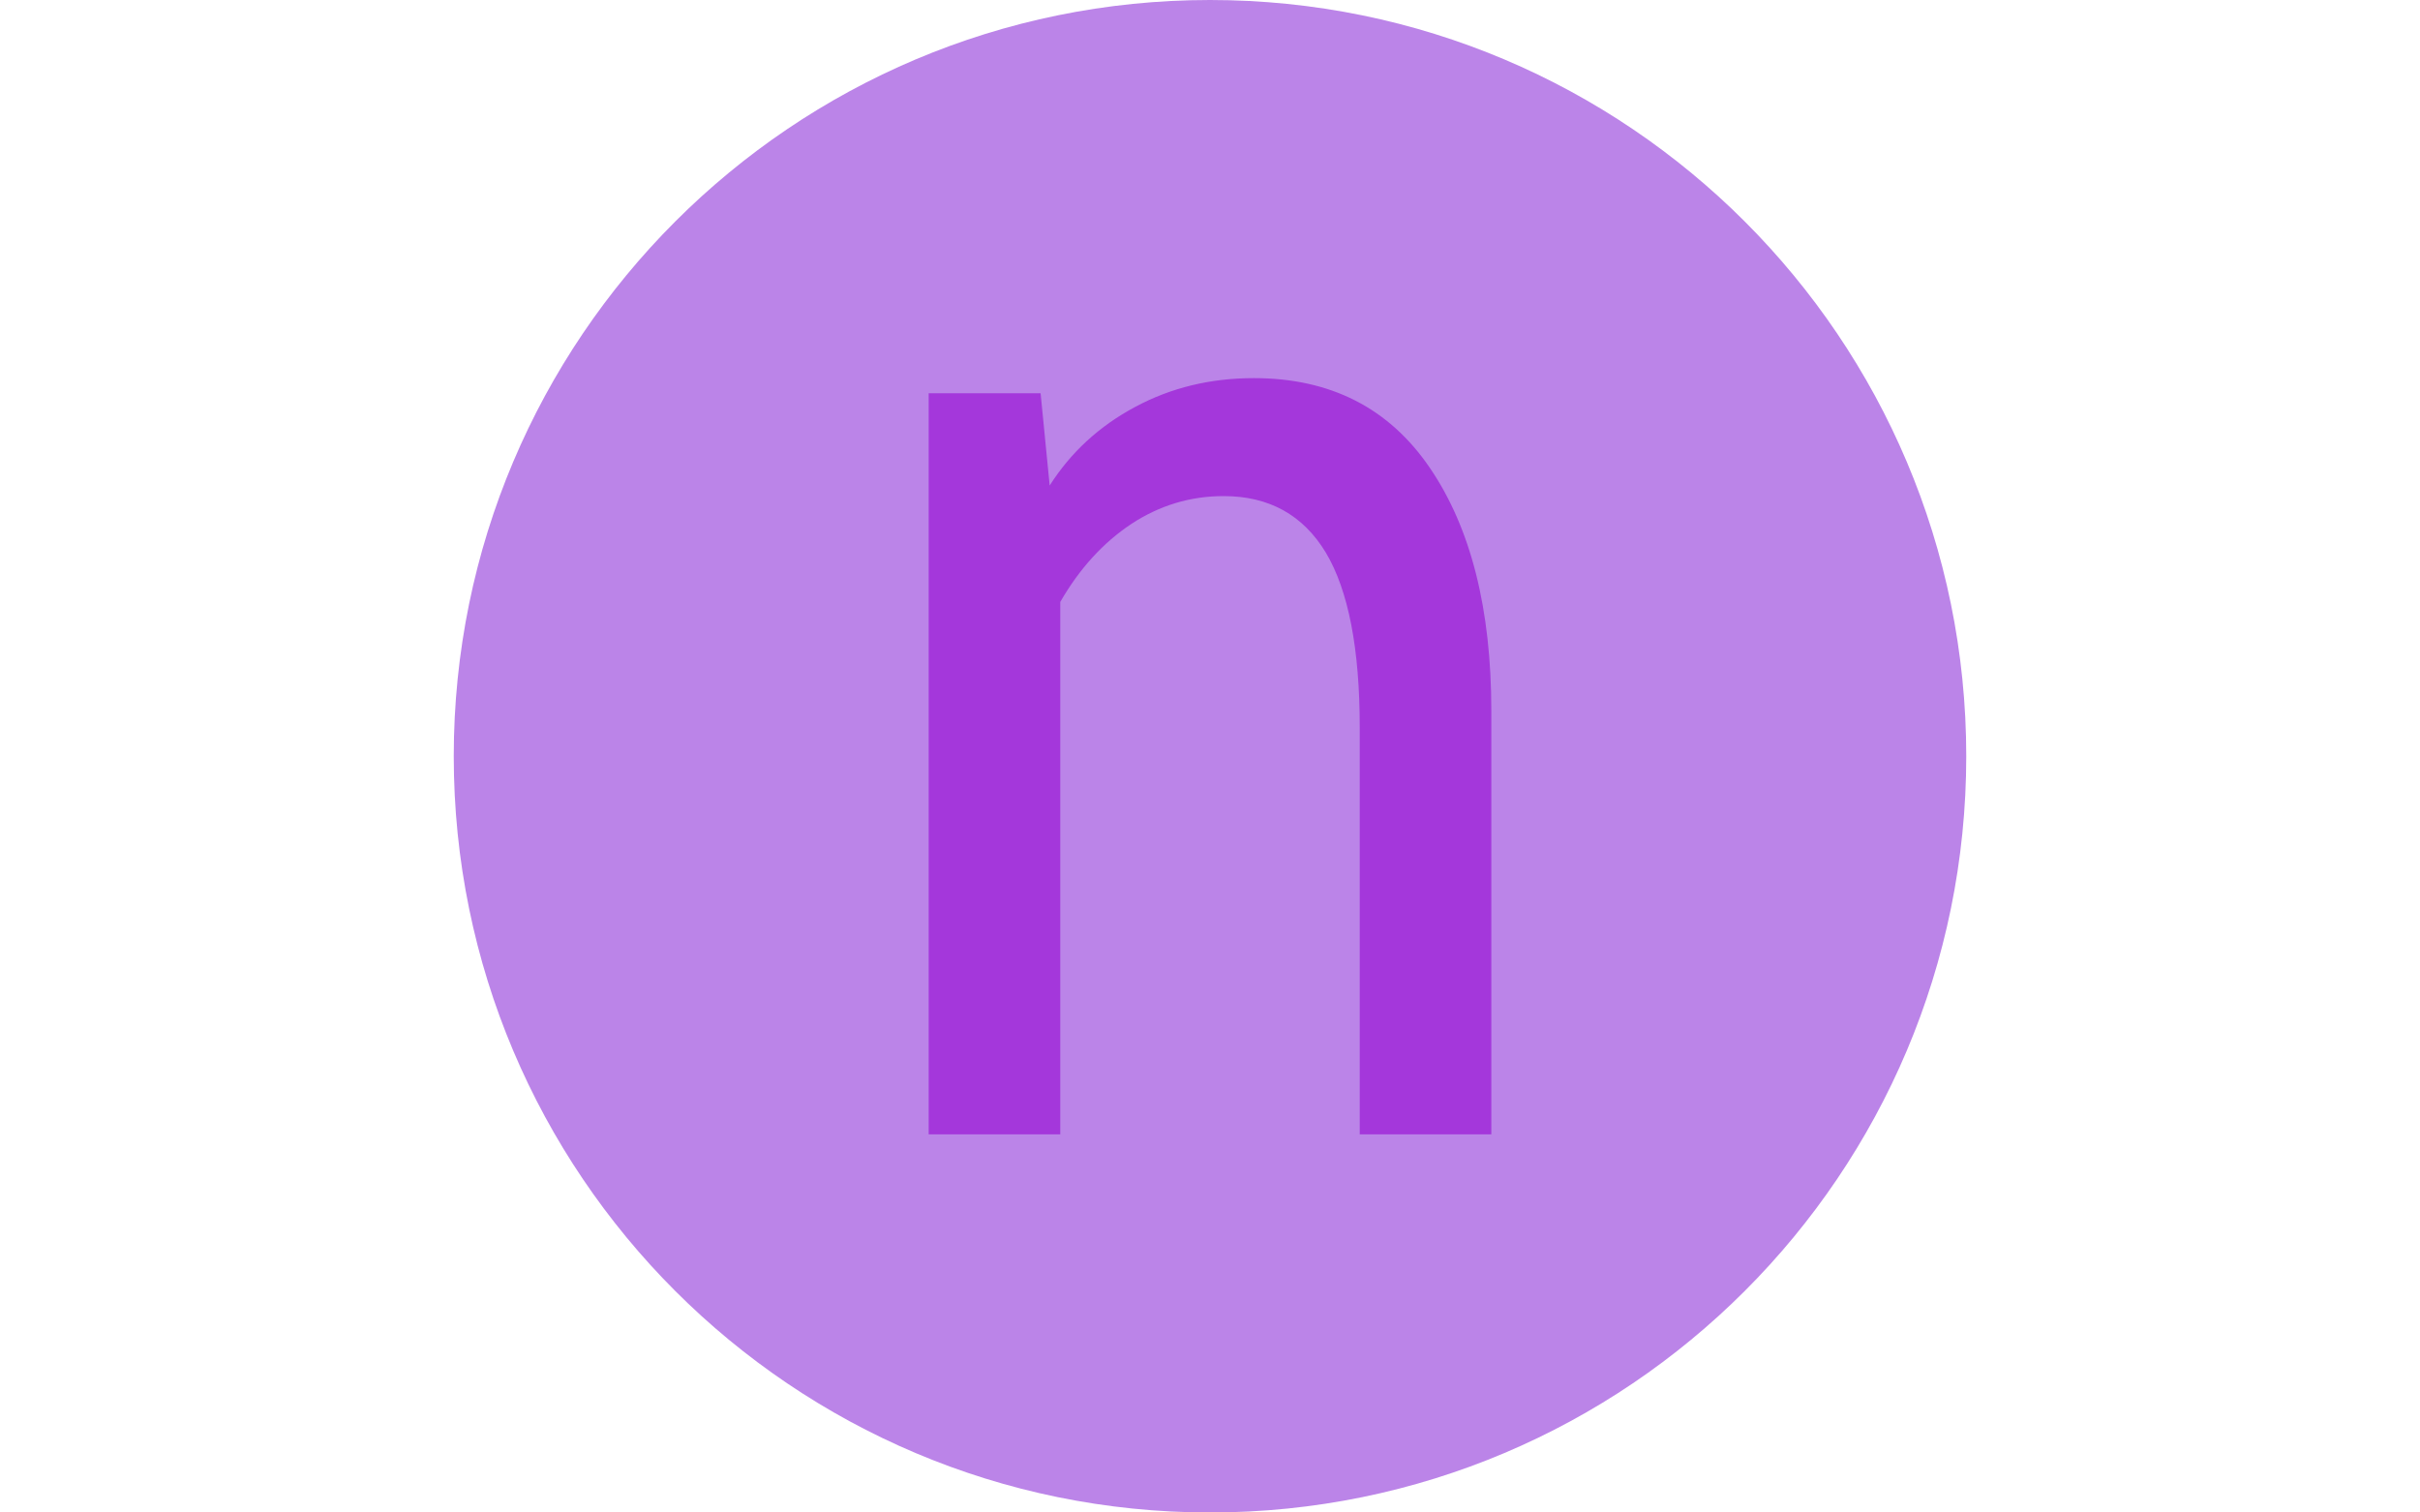 <svg xmlns="http://www.w3.org/2000/svg" version="1.1" xmlns:xlink="http://www.w3.org/1999/xlink" xmlns:svgjs="http://svgjs.dev/svgjs" width="2000" height="1250" viewBox="0 0 2000 1250"><g transform="matrix(1,0,0,1,0,0)"><svg viewBox="0 0 512 320" data-background-color="#a437db" preserveAspectRatio="xMidYMid meet" height="1250" width="2000" xmlns="http://www.w3.org/2000/svg" xmlns:xlink="http://www.w3.org/1999/xlink"><g id="tight-bounds" transform="matrix(1,0,0,1,0,0)"><svg viewBox="0 0 512 320" height="320" width="512"><g><svg></svg></g><g><svg viewBox="0 0 512 320" height="320" width="512"><g><path xmlns="http://www.w3.org/2000/svg" d="M96 160c0-88.366 71.634-160 160-160 88.366 0 160 71.634 160 160 0 88.366-71.634 160-160 160-88.366 0-160-71.634-160-160z" fill="#bb84e8" fill-rule="nonzero" stroke="none" stroke-width="1" stroke-linecap="butt" stroke-linejoin="miter" stroke-miterlimit="10" stroke-dasharray="" stroke-dashoffset="0" font-family="none" font-weight="none" font-size="none" text-anchor="none" style="mix-blend-mode: normal" data-fill-palette-color="tertiary"></path></g><g transform="matrix(1,0,0,1,196.48,80)"><svg viewBox="0 0 119.04 160" height="160" width="119.04"><g><svg viewBox="0 0 119.04 160" height="160" width="119.04"><g><svg viewBox="0 0 119.04 160" height="160" width="119.04"><g><svg viewBox="0 0 119.04 160" height="160" width="119.04"><g id="textblocktransform"><svg viewBox="0 0 119.04 160" height="160" width="119.04" id="textblock"><g><svg viewBox="0 0 119.04 160" height="160" width="119.04"><g transform="matrix(1,0,0,1,0,0)"><svg width="119.04" viewBox="2.5 -25 18.6 25" height="160" data-palette-color="#a437db"><path d="M13.25-25Q17.05-25 19.07-22.03 21.1-19.05 21.1-14L21.1-14 21.1 0 16.75 0 16.75-13.45Q16.75-17.35 15.63-19.23 14.5-21.1 12.25-21.1L12.25-21.1Q10.6-21.1 9.2-20.18 7.8-19.25 6.85-17.6L6.85-17.6 6.85 0 2.5 0 2.5-24.5 6.2-24.5 6.5-21.45Q7.55-23.1 9.33-24.05 11.1-25 13.25-25L13.25-25Z" opacity="1" transform="matrix(1,0,0,1,0,0)" fill="#a437db" class="wordmark-text-0" data-fill-palette-color="quaternary" id="text-0"></path></svg></g></svg></g></svg></g></svg></g><g></g></svg></g></svg></g></svg></g></svg></g><defs></defs></svg><rect width="512" height="320" fill="none" stroke="none" visibility="hidden"></rect></g></svg></g></svg>